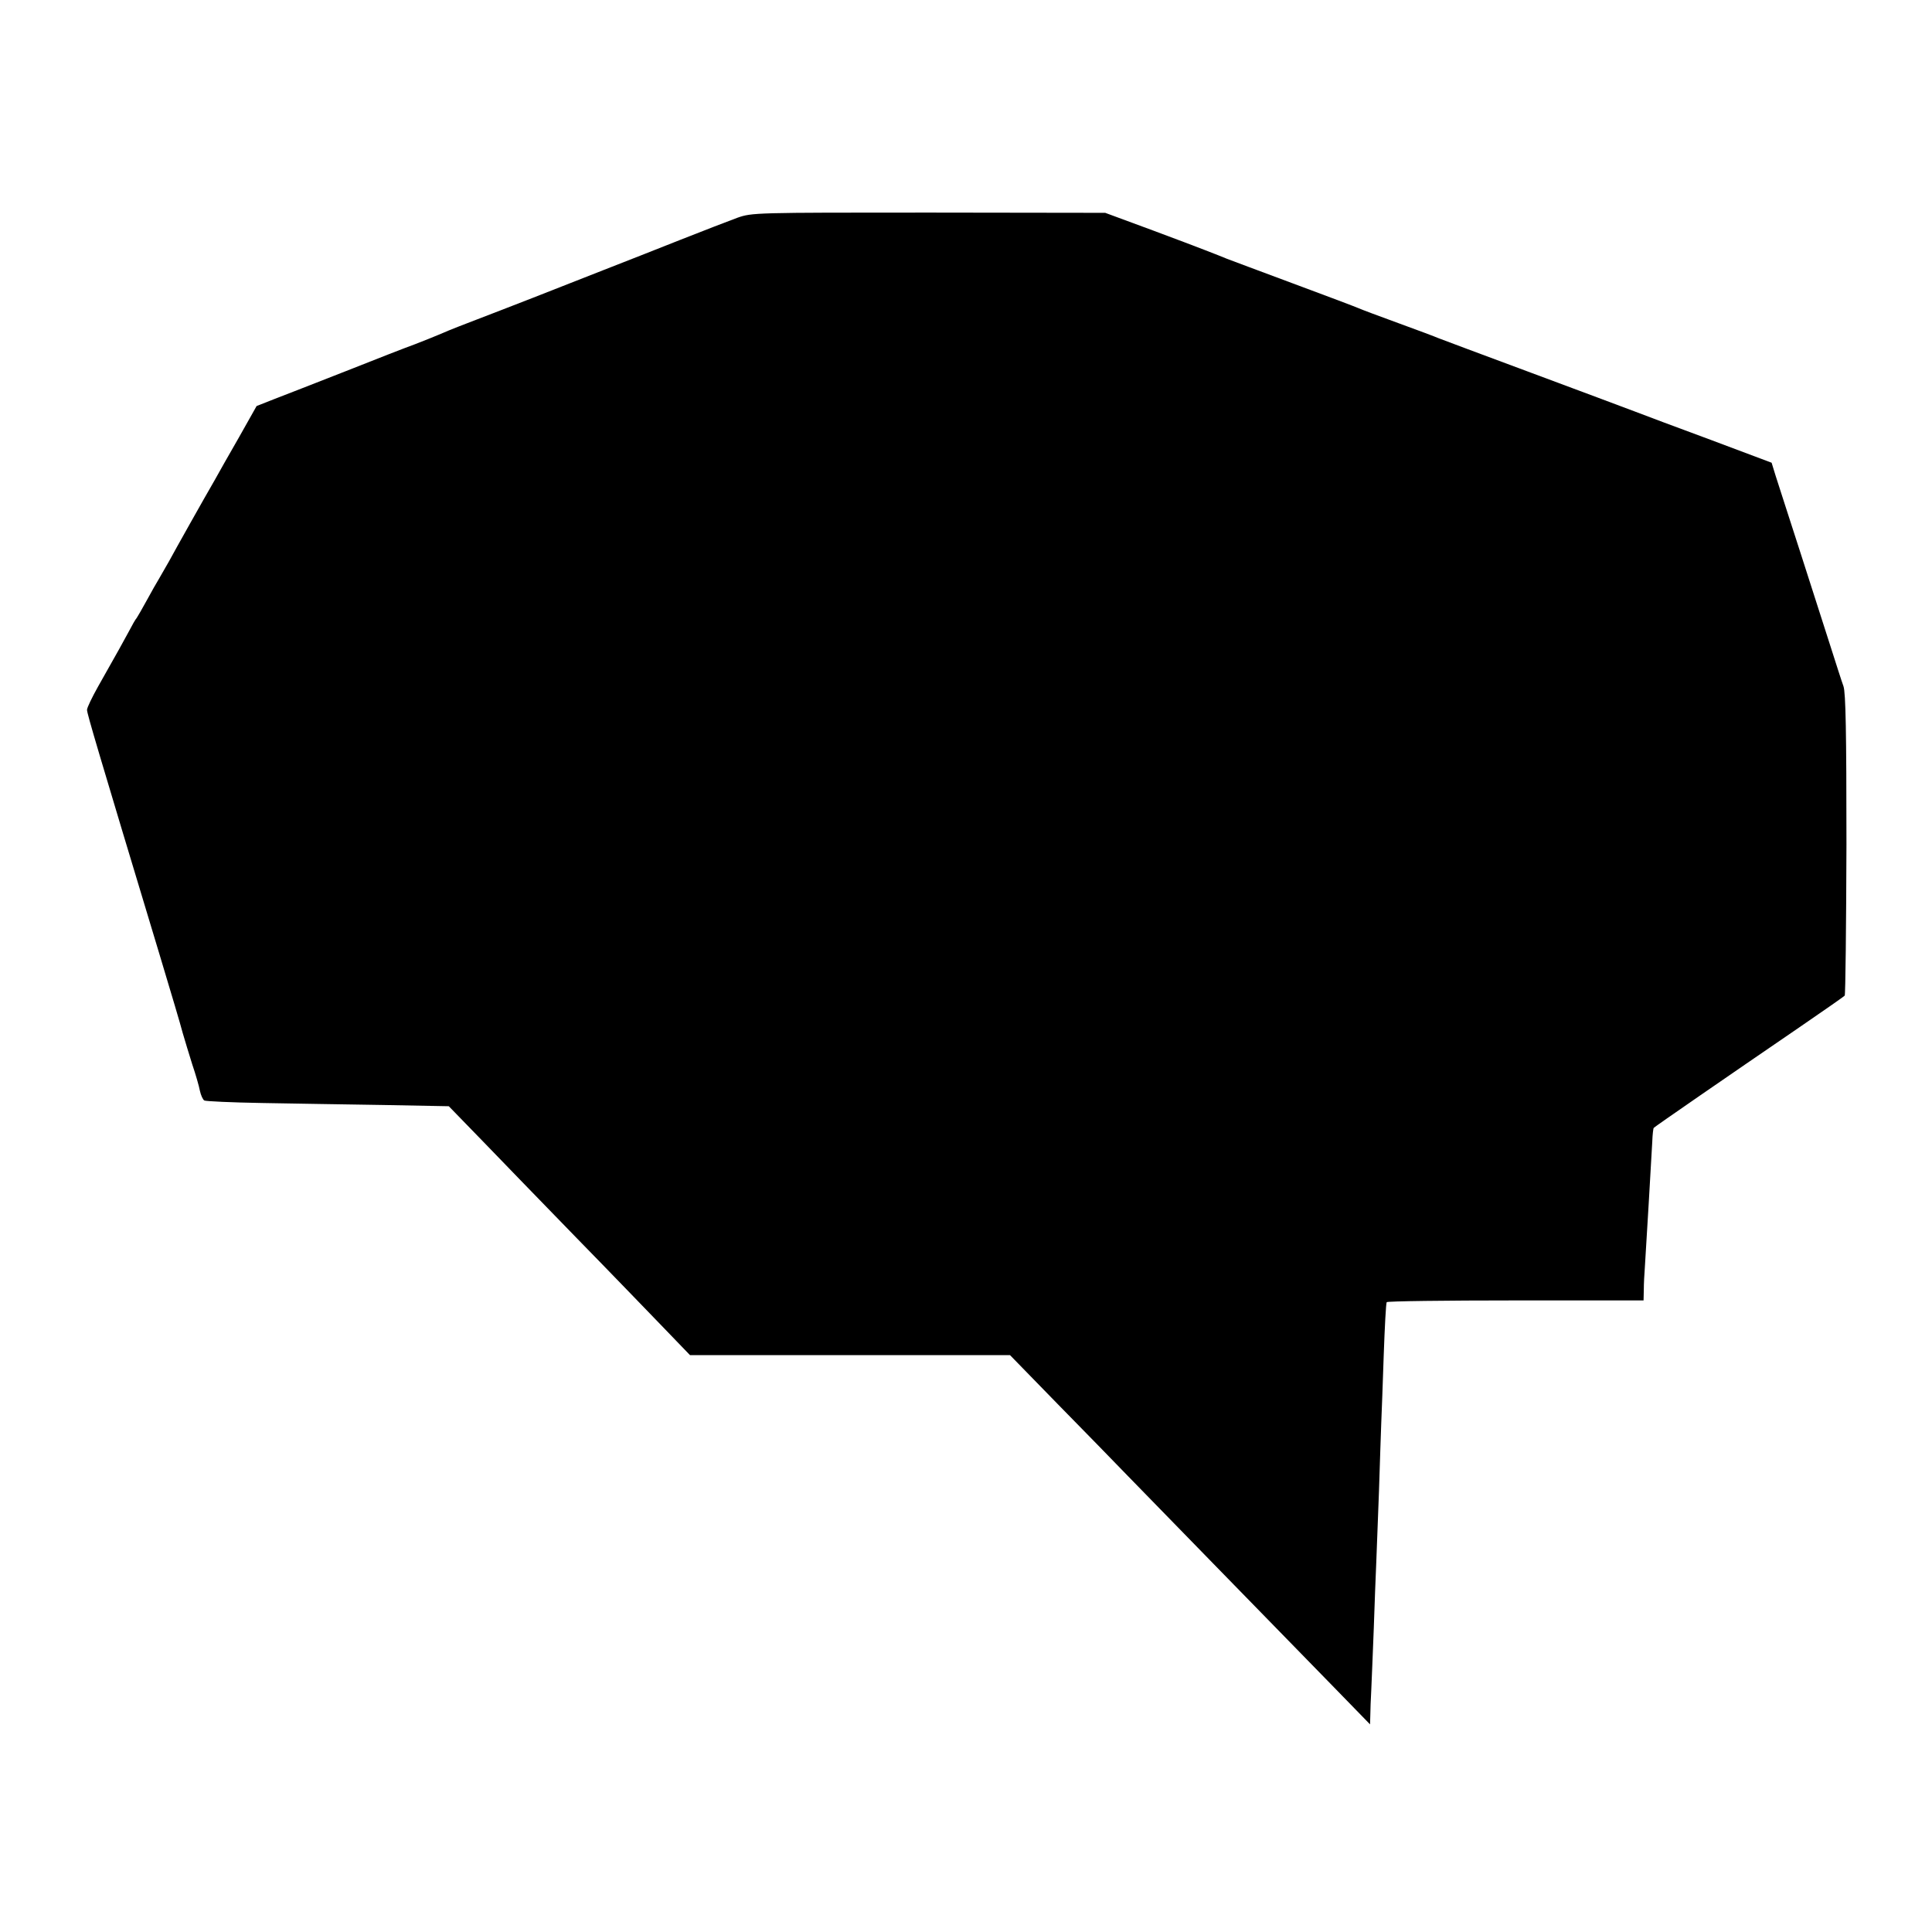 <?xml version="1.0" standalone="no"?>
<!DOCTYPE svg PUBLIC "-//W3C//DTD SVG 20010904//EN"
 "http://www.w3.org/TR/2001/REC-SVG-20010904/DTD/svg10.dtd">
<svg version="1.0" xmlns="http://www.w3.org/2000/svg"
 width="777pt" height="777pt" viewBox="0 0 777 777"
 preserveAspectRatio="xMidYMid meet">
<g transform="translate(0,777) scale(0.1,-0.1)"
fill="#000000" stroke="none">
<path d="M2965 6894 c-33 -12 -136 -52 -230 -89 -93 -37 -233 -92 -310 -122
-77 -30 -203 -80 -280 -110 -77 -30 -180 -70 -230 -89 -49 -19 -99 -38 -110
-43 -11 -5 -31 -13 -45 -19 -14 -6 -54 -22 -90 -36 -36 -13 -162 -62 -280
-109 -118 -46 -247 -97 -287 -112 l-71 -28 -71 -126 c-40 -69 -83 -146 -97
-171 -43 -74 -162 -286 -184 -327 -12 -21 -29 -51 -39 -68 -10 -16 -33 -57
-51 -90 -18 -33 -36 -64 -40 -70 -5 -5 -19 -30 -32 -55 -24 -45 -40 -73 -124
-222 -24 -43 -44 -84 -44 -93 0 -15 43 -160 292 -985 44 -146 86 -287 93 -315
8 -27 25 -84 38 -125 14 -41 28 -90 31 -107 4 -18 12 -36 18 -39 5 -3 109 -8
231 -10 122 -2 341 -6 487 -8 l265 -5 135 -139 c74 -77 245 -253 380 -392 135
-138 292 -301 350 -361 l105 -109 643 0 644 0 191 -196 c106 -108 233 -238
282 -289 90 -93 555 -569 829 -850 l146 -150 1 35 c0 19 2 67 4 105 2 39 6
149 10 246 3 97 8 216 10 265 2 49 7 179 11 289 3 110 8 232 9 270 2 39 6 162
10 275 4 113 9 208 12 213 2 4 236 7 519 7 l514 0 1 43 c0 23 2 62 4 87 7 109
24 400 30 508 1 29 4 54 6 56 7 7 294 205 588 406 96 66 177 122 180 126 3 3
6 276 7 607 0 454 -3 611 -12 637 -7 19 -30 91 -52 160 -22 69 -77 240 -122
380 -45 140 -90 278 -99 307 l-16 52 -245 92 c-135 50 -272 101 -305 114 -33
13 -220 82 -415 155 -195 72 -364 136 -375 140 -11 5 -83 32 -160 60 -77 28
-149 55 -160 60 -11 5 -130 50 -265 100 -135 50 -254 95 -265 99 -39 16 -102
41 -295 113 l-195 72 -710 1 c-701 0 -710 0 -770 -21z"/>
</g>
</svg>
